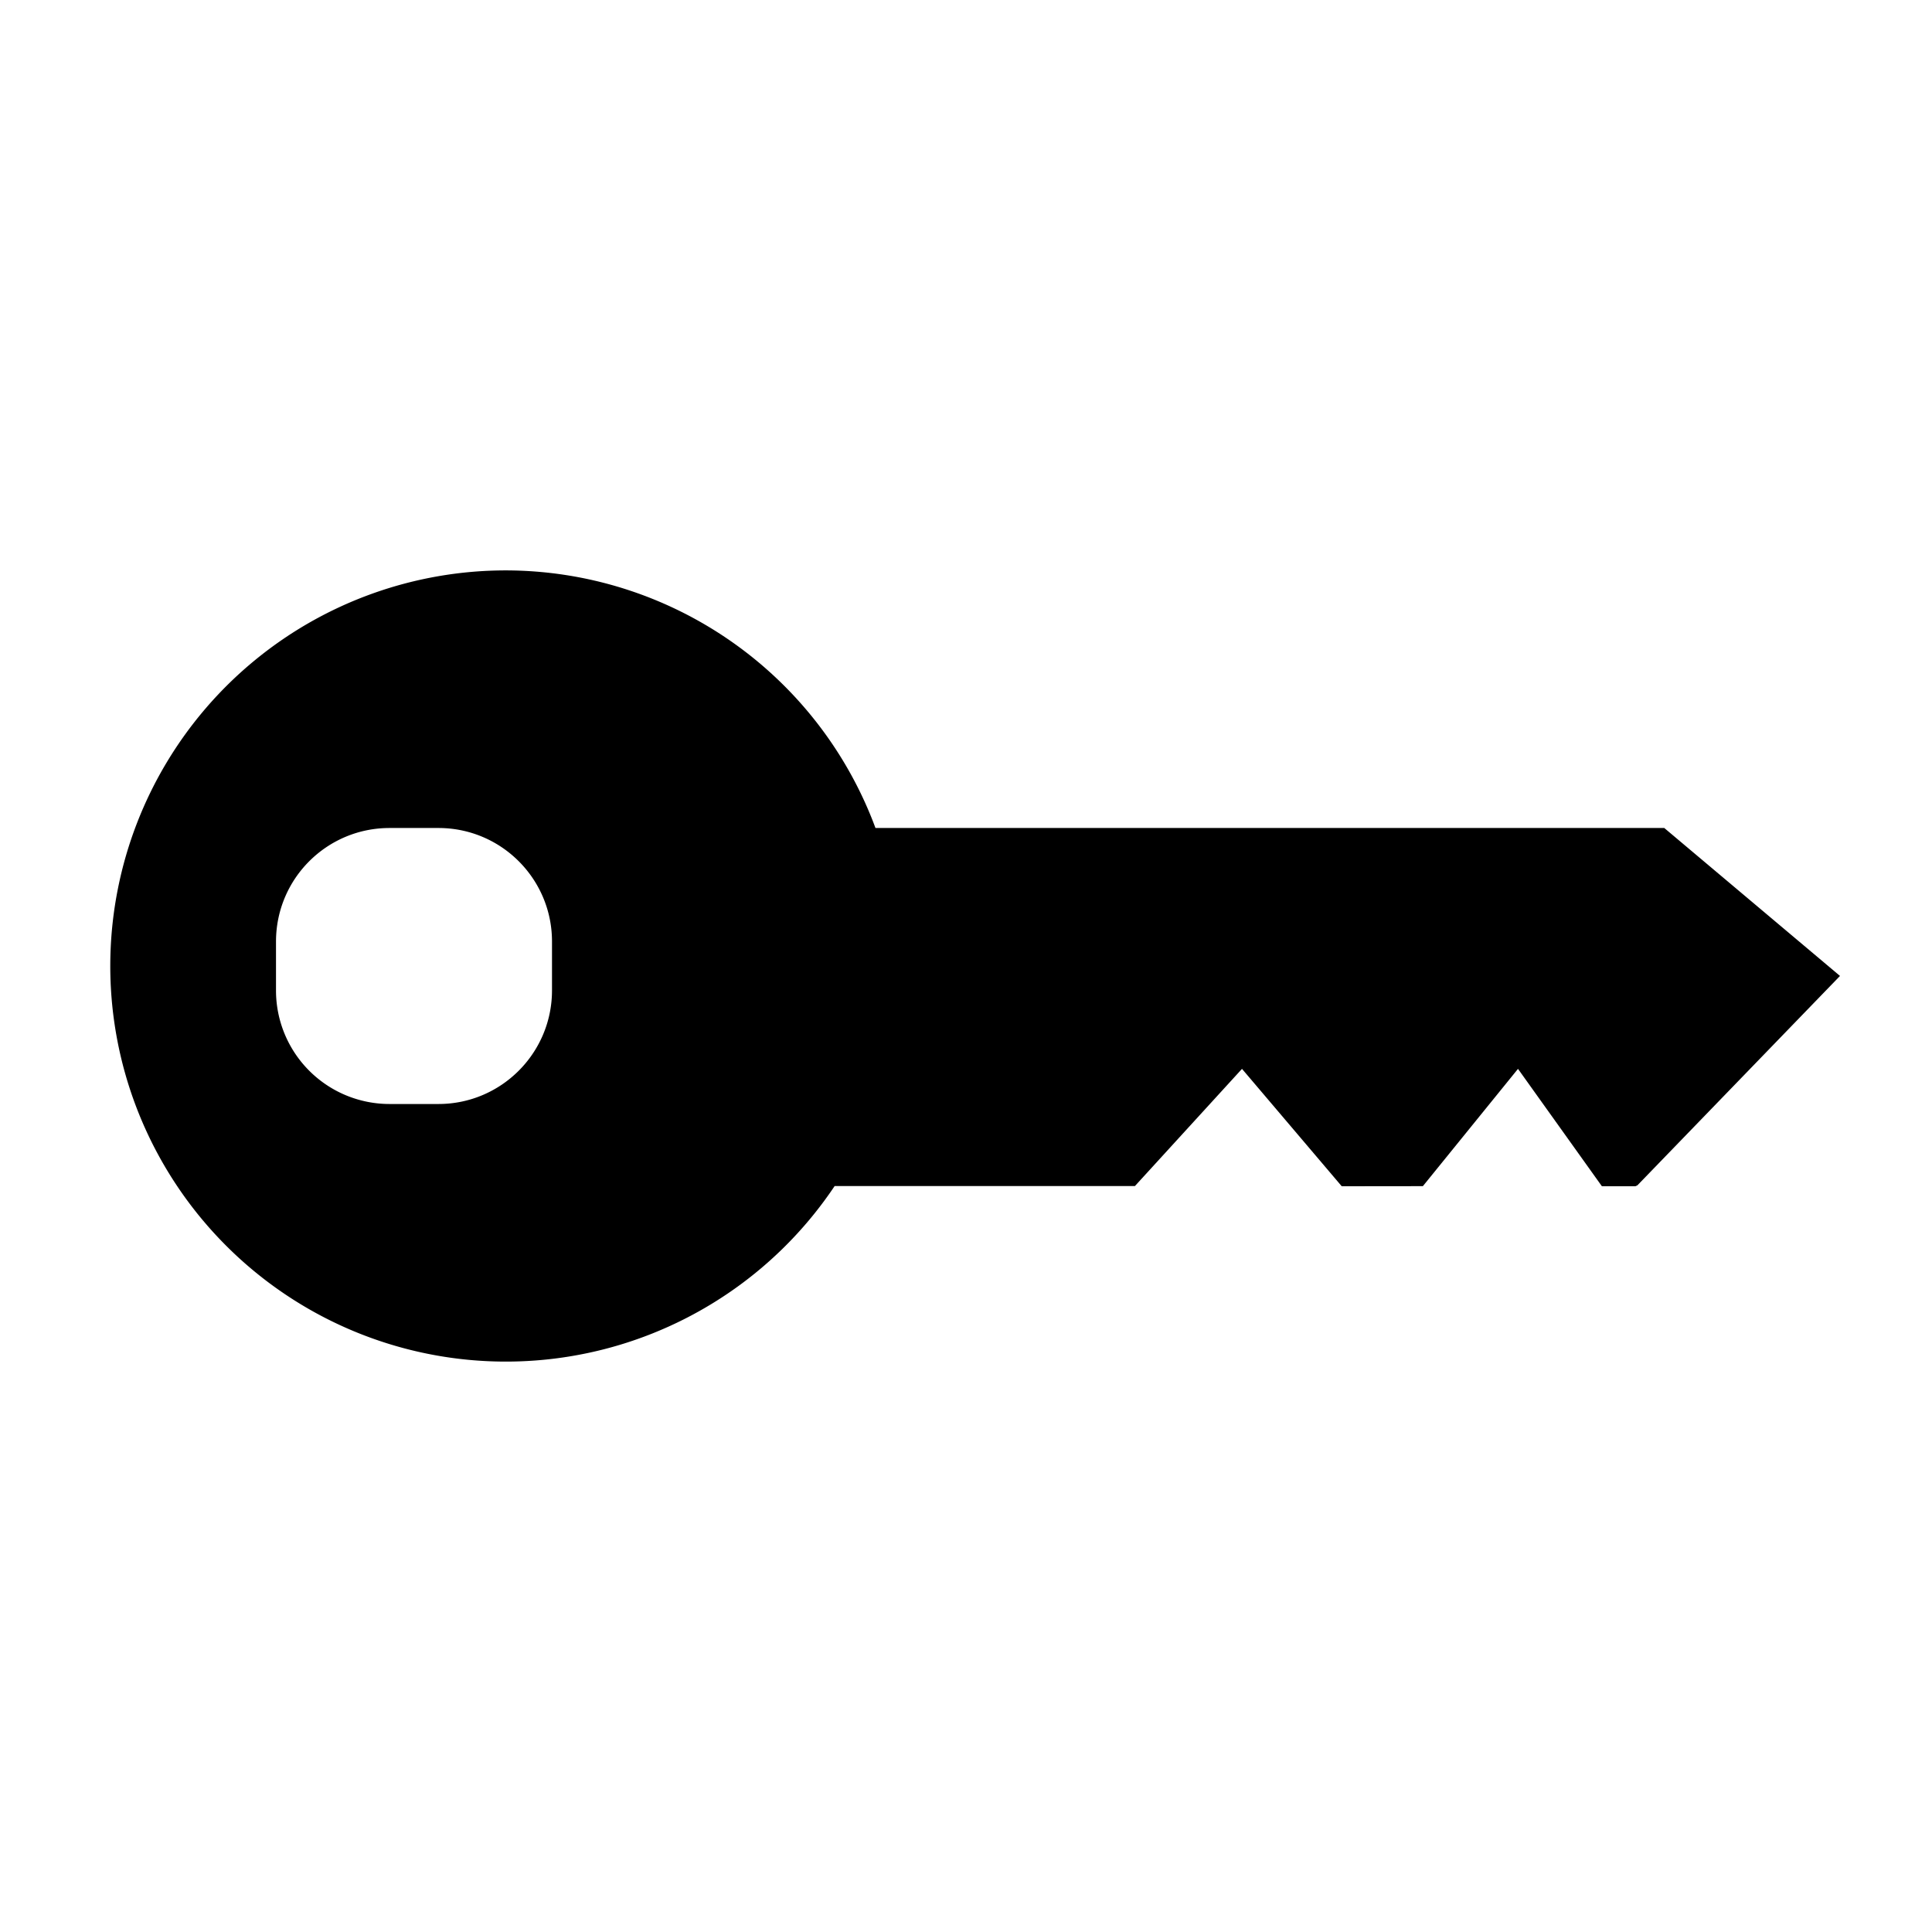 <svg xmlns="http://www.w3.org/2000/svg" viewBox="0 0 21 21"><path d="M18.09 9H9.516A4.29 4.29 0 0 0 5.5 6.2a4.3 4.3 0 1 0 3.572 6.692h3.264l1.164-1.274 1.084 1.276.882-.001 1.034-1.275.912 1.276h.364l.022-.01L20 10.608 18.09 9zM6 10.765C6 11.447 5.447 12 4.766 12h-.532A1.234 1.234 0 0 1 3 10.765v-.53C3 9.551 3.553 9 4.234 9h.532C5.447 9 6 9.552 6 10.234v.531z"/></svg>